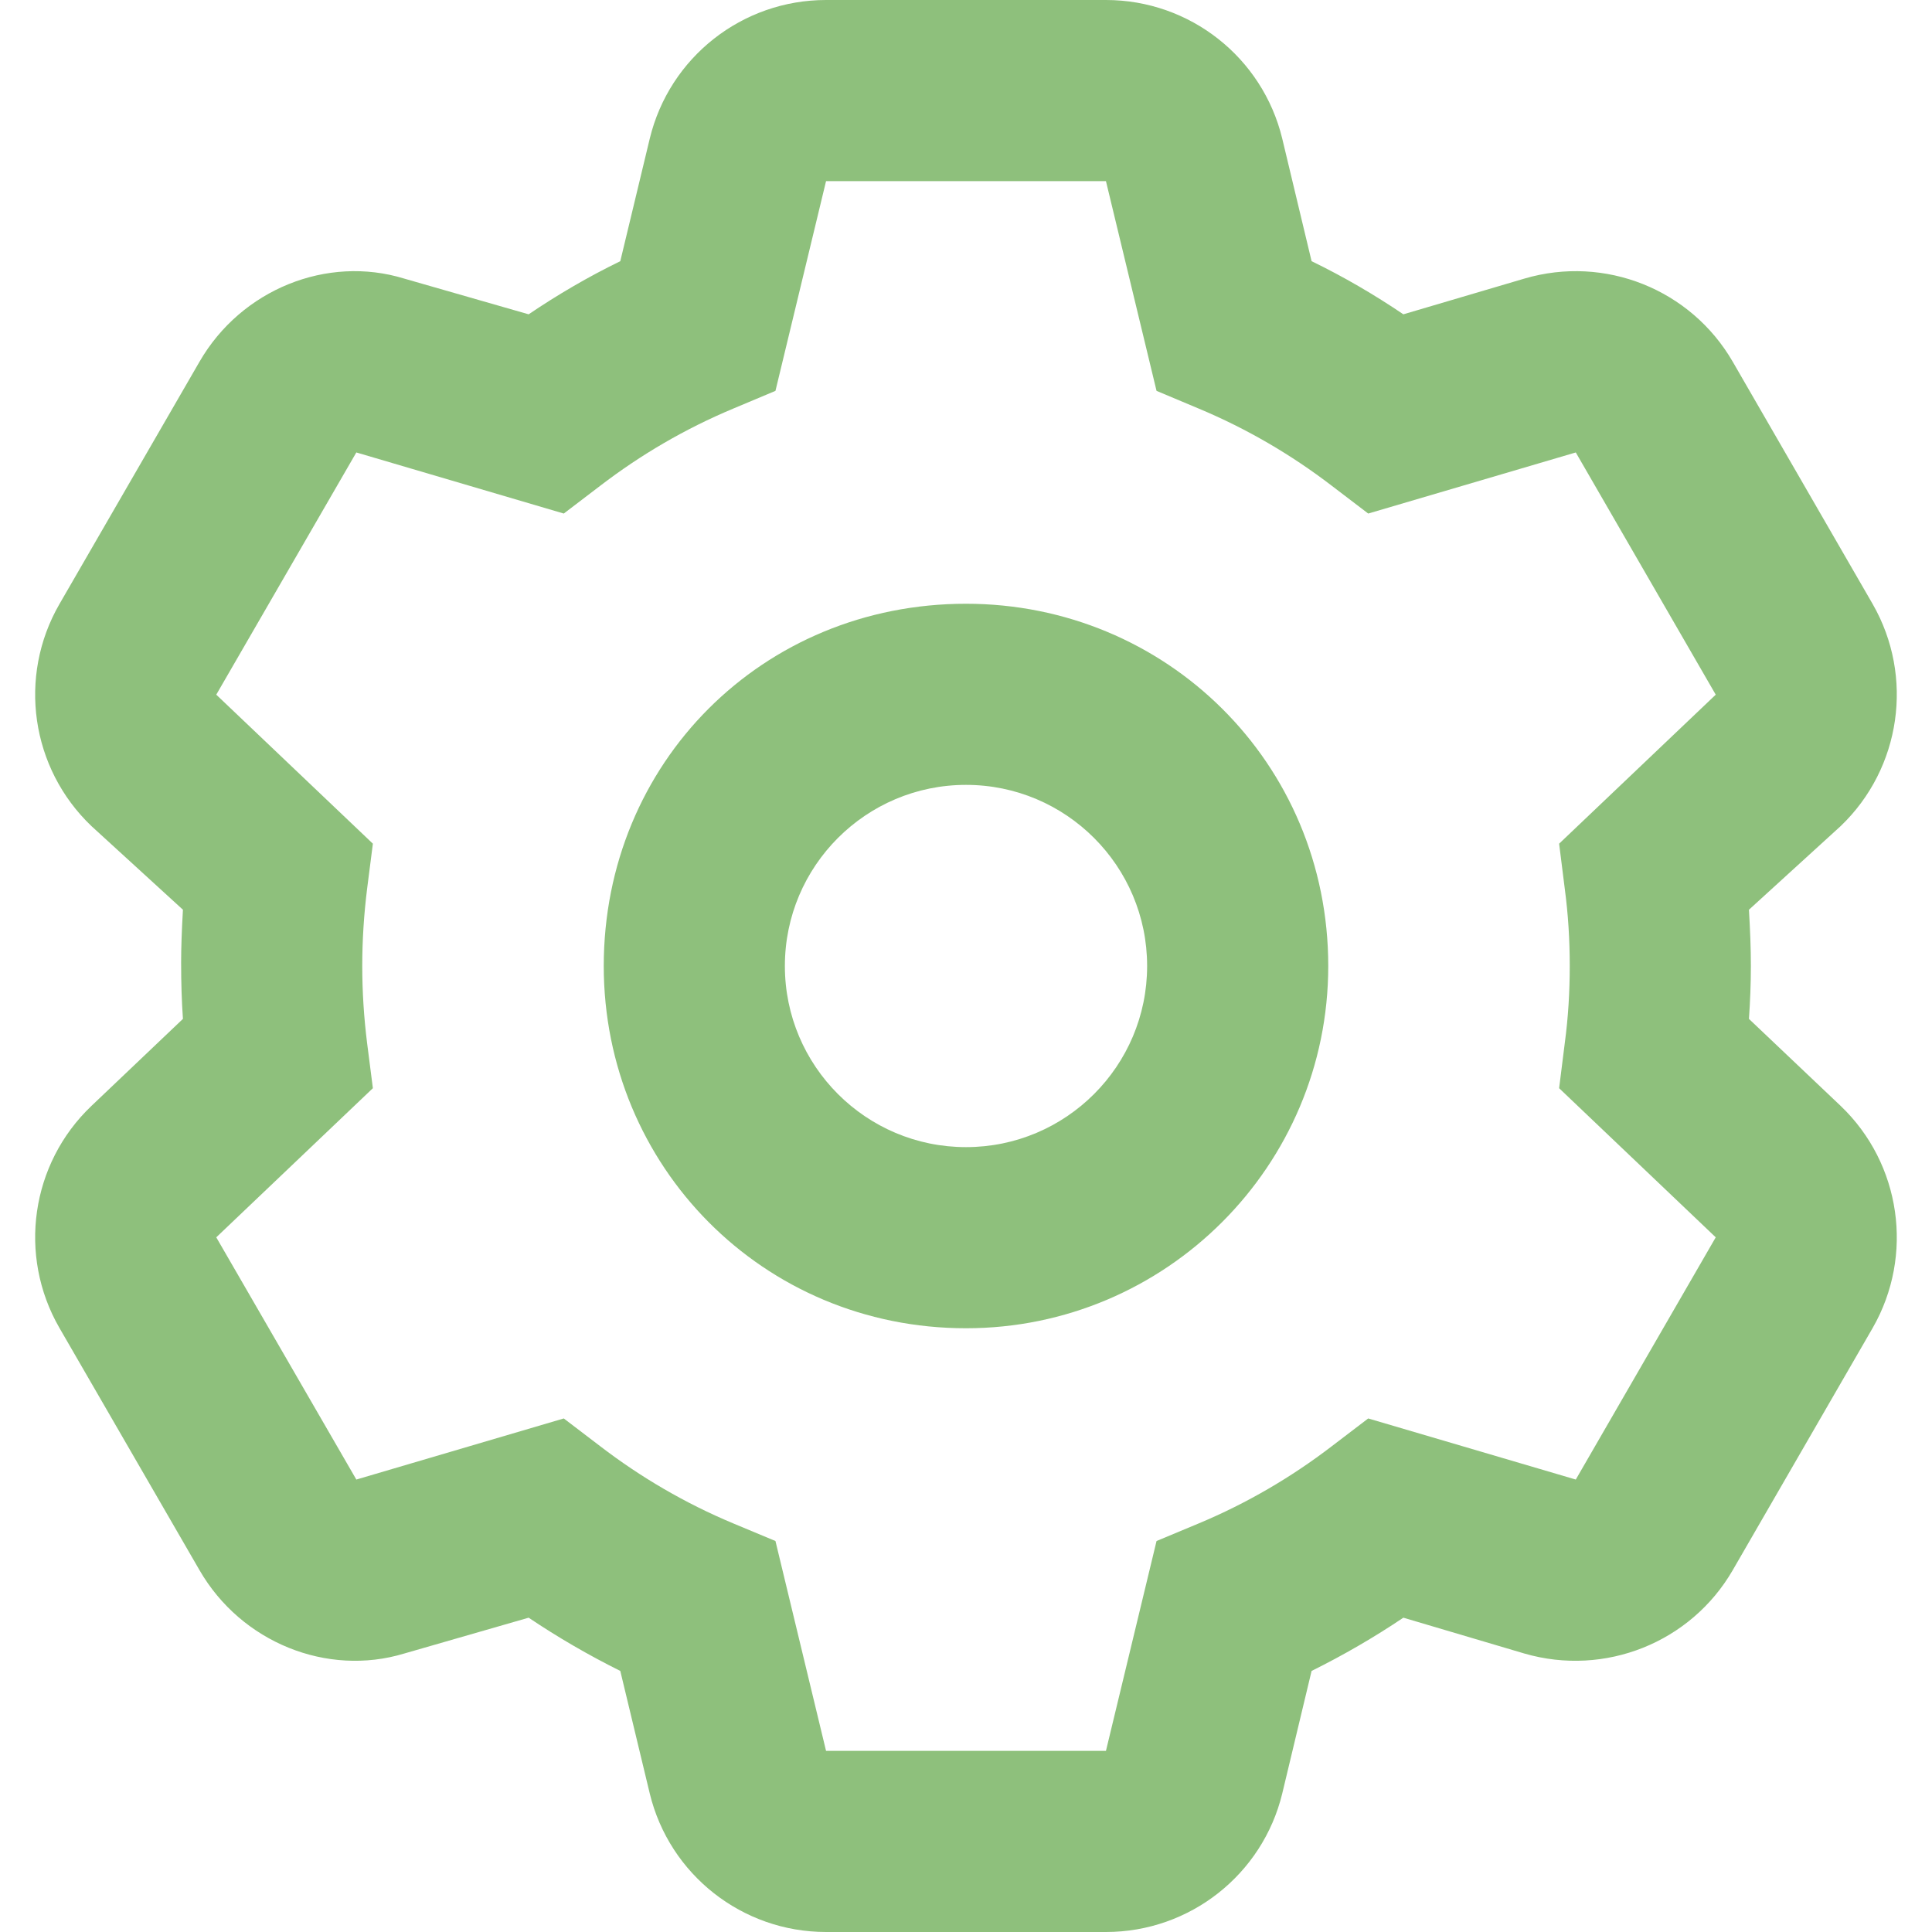 <svg width="16" height="16" viewBox="0 0 16 16" fill="none" xmlns="http://www.w3.org/2000/svg">
<g clip-path="url(#clip0_1884_89)">
<path d="M5 8C5 6.316 6.316 5 8 5C9.656 5 11 6.316 11 8C11 9.656 9.656 11 8 11C6.316 11 5 9.656 5 8ZM8 6.5C7.172 6.5 6.5 7.172 6.5 8C6.5 8.828 7.172 9.5 8 9.5C8.828 9.5 9.5 8.828 9.5 8C9.5 7.172 8.828 6.5 8 6.5ZM9.159 9.375e-06C9.853 9.375e-06 10.456 0.475 10.619 1.148L10.862 2.163C11.128 2.292 11.381 2.44 11.622 2.603L12.625 2.307C13.291 2.111 14.003 2.396 14.35 2.996L15.509 5.003C15.853 5.603 15.744 6.362 15.244 6.841L14.484 7.534C14.494 7.706 14.5 7.853 14.5 8C14.5 8.147 14.494 8.294 14.484 8.438L15.244 9.159C15.744 9.637 15.853 10.397 15.509 10.997L14.35 13.003C14.003 13.603 13.291 13.887 12.625 13.694L11.622 13.397C11.381 13.559 11.128 13.706 10.862 13.838L10.619 14.853C10.456 15.525 9.853 16 9.159 16H6.841C6.147 16 5.544 15.525 5.381 14.853L5.137 13.838C4.872 13.706 4.619 13.559 4.378 13.397L3.347 13.694C2.71 13.887 1.998 13.603 1.652 13.003L0.492 10.997C0.146 10.397 0.255 9.637 0.757 9.159L1.515 8.438C1.505 8.294 1.5 8.147 1.5 7.972C1.5 7.853 1.505 7.706 1.515 7.534L0.757 6.841C0.255 6.362 0.146 5.603 0.492 5.003L1.652 2.996C1.998 2.396 2.71 2.111 3.347 2.307L4.378 2.603C4.619 2.44 4.872 2.292 5.137 2.163L5.381 1.148C5.544 0.474 6.147 0 6.841 0L9.159 9.375e-06ZM6.422 3.237L6.072 3.384C5.675 3.55 5.306 3.766 4.972 4.022L4.669 4.253L2.951 3.747L1.791 5.753L3.088 6.987L3.04 7.362C3.014 7.572 3 7.784 3 8C3 8.216 3.014 8.428 3.04 8.637L3.088 9.012L1.791 10.247L2.951 12.253L4.669 11.747L4.972 11.978C5.306 12.234 5.675 12.45 6.072 12.616L6.422 12.762L6.841 14.5H9.159L9.578 12.762L9.928 12.616C10.325 12.45 10.694 12.234 11.028 11.978L11.331 11.747L13.05 12.253L14.209 10.247L12.912 9.012L12.959 8.637C12.987 8.428 13 8.216 13 8C13 7.784 12.987 7.572 12.959 7.362L12.912 6.987L14.209 5.753L13.05 3.747L11.331 4.253L11.028 4.022C10.694 3.766 10.325 3.55 9.928 3.384L9.578 3.237L9.159 1.5H6.841L6.422 3.237Z" fill="#8EC07C"/>
</g>
<defs>
<clipPath id="clip0_1884_89">
<rect width="16" height="16" fill="white"/>
</clipPath>
</defs>
</svg>
